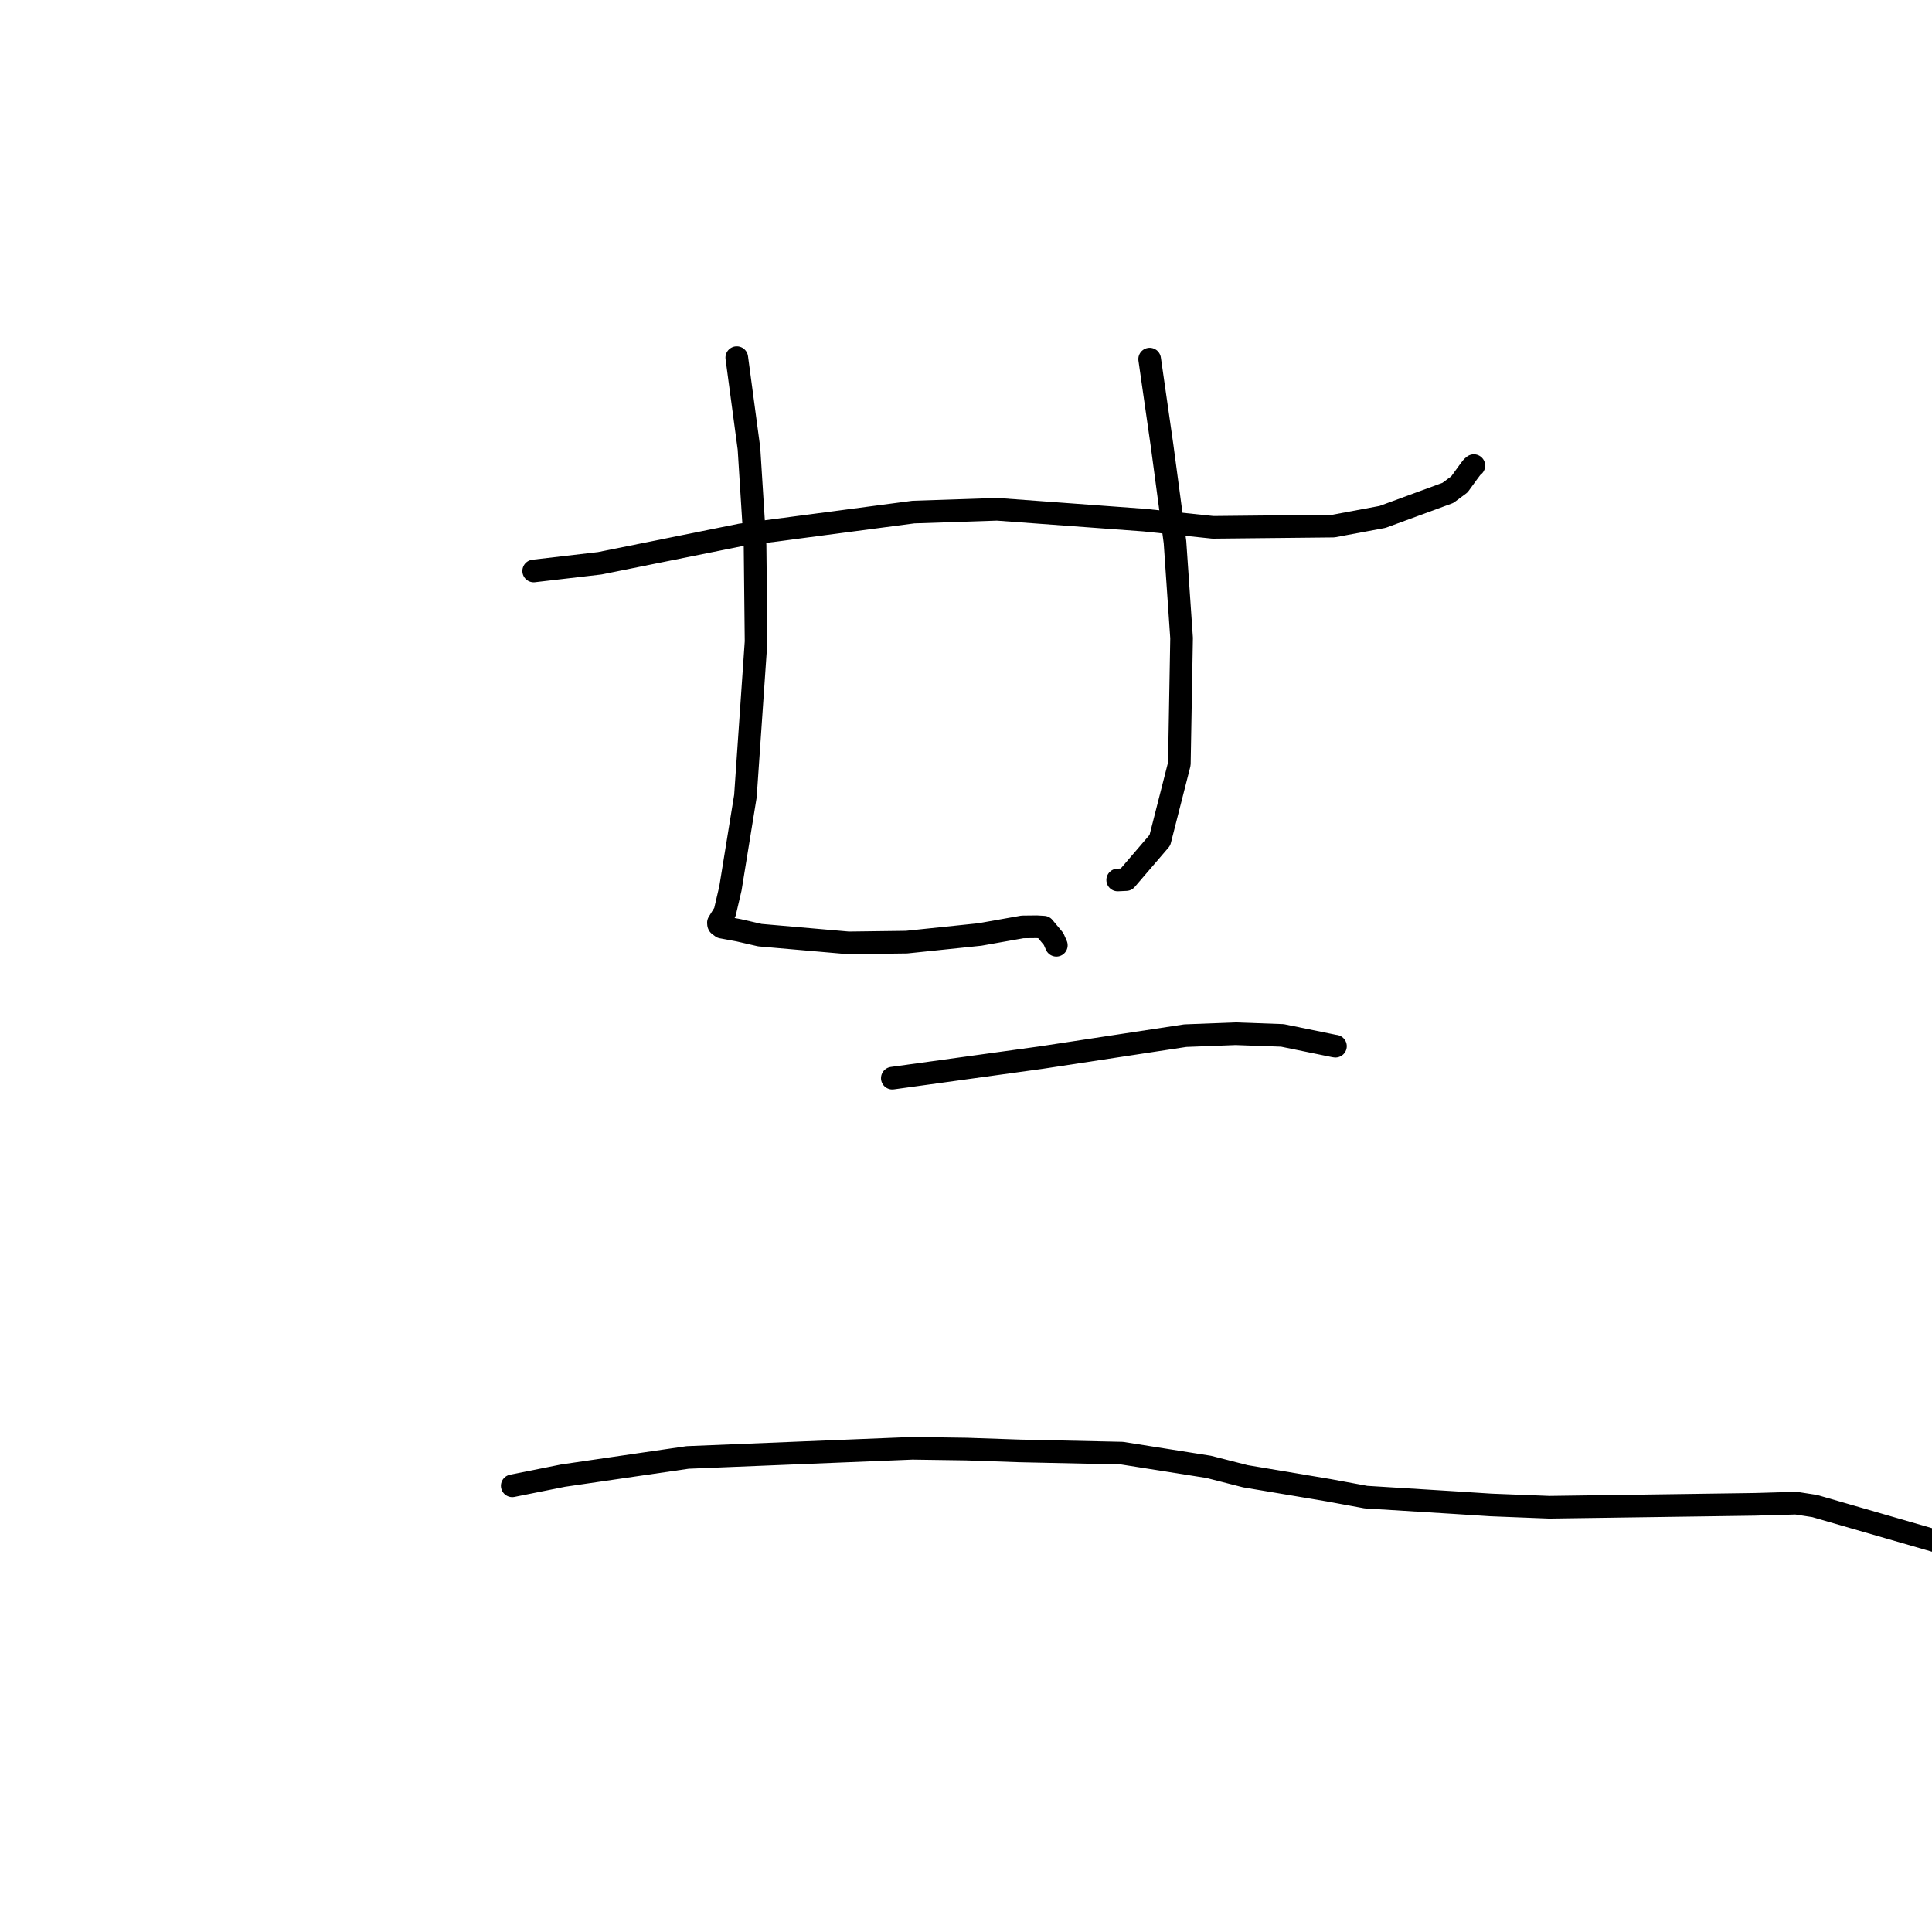 <?xml version="1.0" standalone="no"?>
    <svg width="256" height="256" xmlns="http://www.w3.org/2000/svg" version="1.1">
    <polyline stroke="black" stroke-width="3" stroke-linecap="round" fill="transparent" stroke-linejoin="round" points="70.717 75.656 79.473 74.635 98.167 70.869 121.034 67.852 132.114 67.481 151.609 68.915 160.719 69.873 176.666 69.708 183.186 68.493 191.858 65.309 193.376 64.184 194.573 62.536 195.048 61.903 195.187 61.786 195.256 61.728 195.293 61.696 " />
        <polyline stroke="black" stroke-width="3" stroke-linecap="round" fill="transparent" stroke-linejoin="round" points="97.626 47.39 99.243 59.448 100.049 72.244 100.184 85.005 98.773 105.48 96.786 117.722 96.049 120.875 95.195 122.261 95.213 122.476 95.252 122.557 95.647 122.853 97.88 123.267 100.69 123.912 112.433 124.937 120.126 124.836 129.835 123.825 135.488 122.821 137.356 122.799 138.301 122.854 139.608 124.425 139.97 125.252 " />
        <polyline stroke="black" stroke-width="3" stroke-linecap="round" fill="transparent" stroke-linejoin="round" points="152.335 47.586 153.984 59.07 155.692 71.838 156.565 84.548 156.269 101.226 153.689 111.34 149.218 116.551 148.099 116.603 " />
        <polyline stroke="black" stroke-width="3" stroke-linecap="round" fill="transparent" stroke-linejoin="round" points="118.238 142.861 137.982 140.133 157.056 137.229 163.727 136.974 169.926 137.196 176.743 138.591 176.955 138.624 " />
        <polyline stroke="black" stroke-width="3" stroke-linecap="round" fill="transparent" stroke-linejoin="round" points="67.876 196.877 74.614 195.527 85.356 193.957 91.12 193.119 106.877 192.475 120.896 191.906 128.092 192.011 135.101 192.253 148.659 192.548 160.159 194.368 165.029 195.612 176.029 197.46 180.992 198.375 192.7 199.101 197.558 199.414 205.293 199.718 232.538 199.331 237.985 199.174 240.459 199.557 260.085 205.229 264.044 206.803 " />
        </svg>